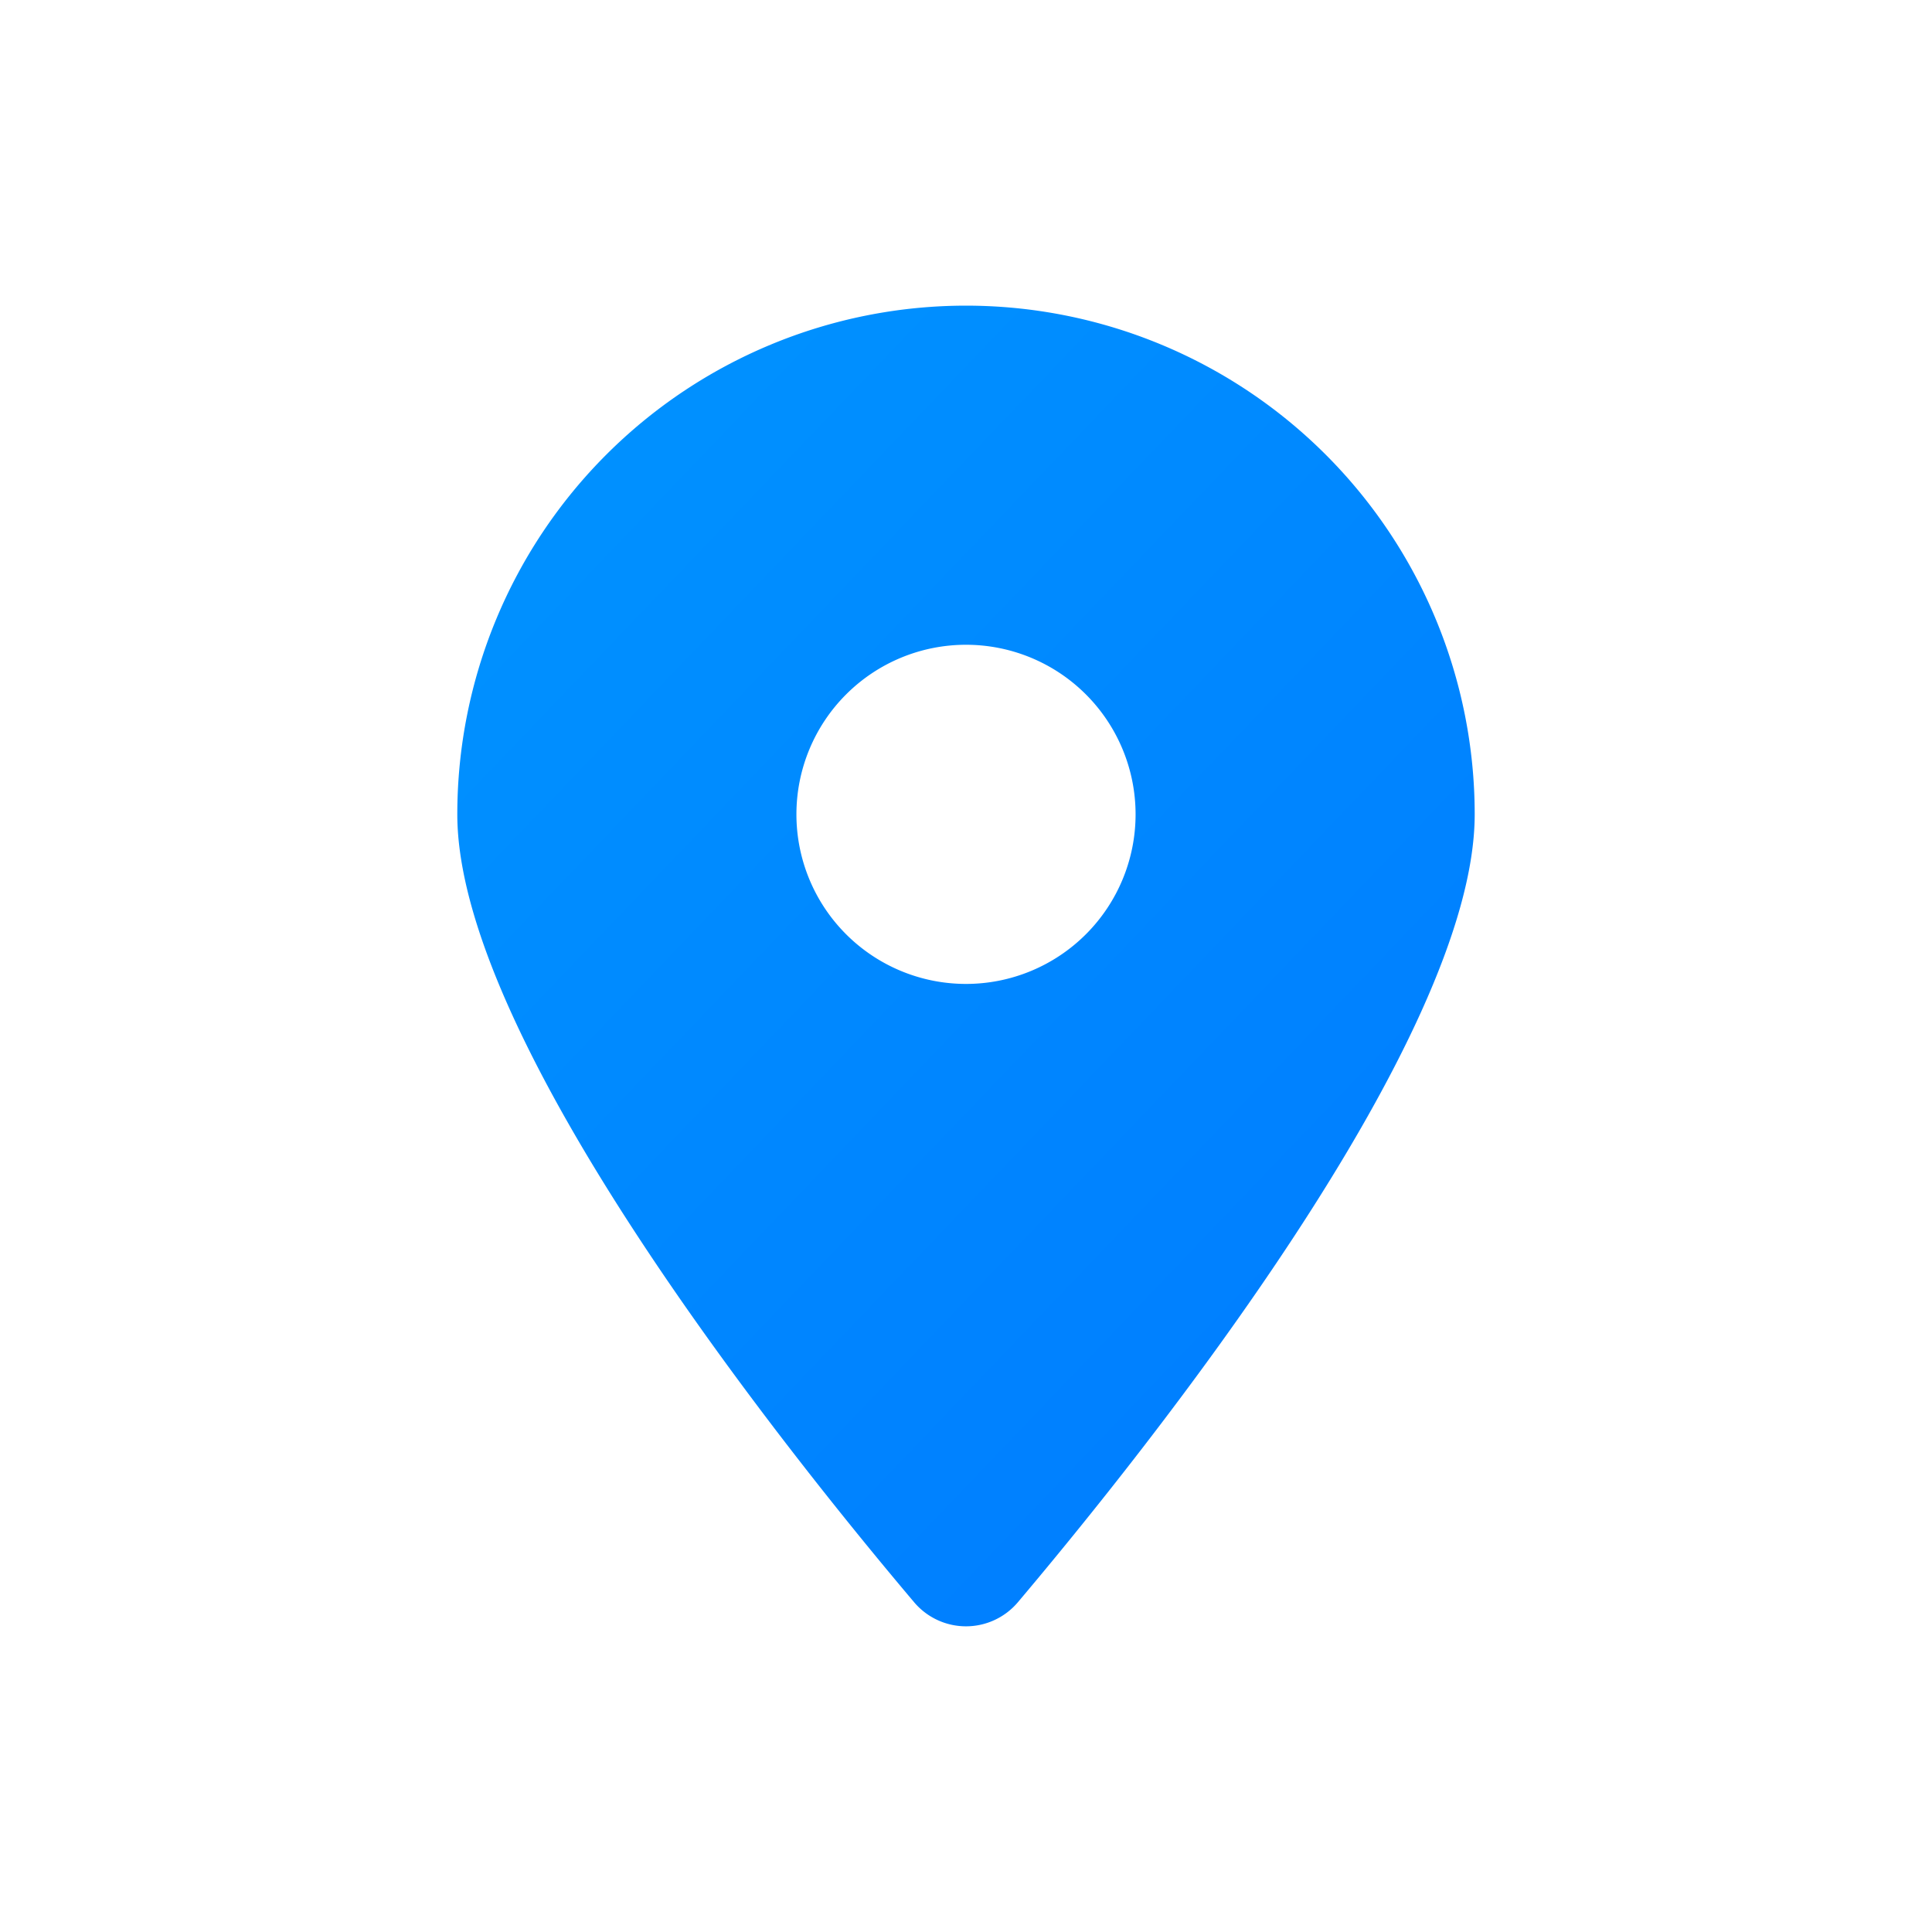 <?xml version="1.0"?>
<svg xmlns="http://www.w3.org/2000/svg" xmlns:xlink="http://www.w3.org/1999/xlink" xmlns:svgjs="http://svgjs.com/svgjs" version="1.1" width="512" height="512" x="0" y="0" viewBox="0 0 512 512" style="enable-background:new 0 0 512 512" xml:space="preserve" class=""><g><linearGradient xmlns="http://www.w3.org/2000/svg" id="linear-gradient" gradientUnits="userSpaceOnUse" x1="45.71" x2="428.78" y1="32.51" y2="398.81"><stop stop-opacity="1" stop-color="#0099ff" offset="0"/><stop stop-opacity="1" stop-color="#007aff" offset="1"/></linearGradient><g xmlns="http://www.w3.org/2000/svg" id="Location"><path d="m256 81a134.81 134.81 0 0 0 -134.81 134.81c0 59.74 86.77 168.24 121.08 208.82a18 18 0 0 0 27.46 0c34.27-40.58 121.08-149.08 121.08-208.82a134.81 134.81 0 0 0 -134.81-134.81zm0 179.75a44.94 44.94 0 1 1 44.94-44.94 44.94 44.94 0 0 1 -44.94 44.94z" fill="url(#linear-gradient)" data-original="url(#linear-gradient)" style="" class=""/></g></g></svg>
